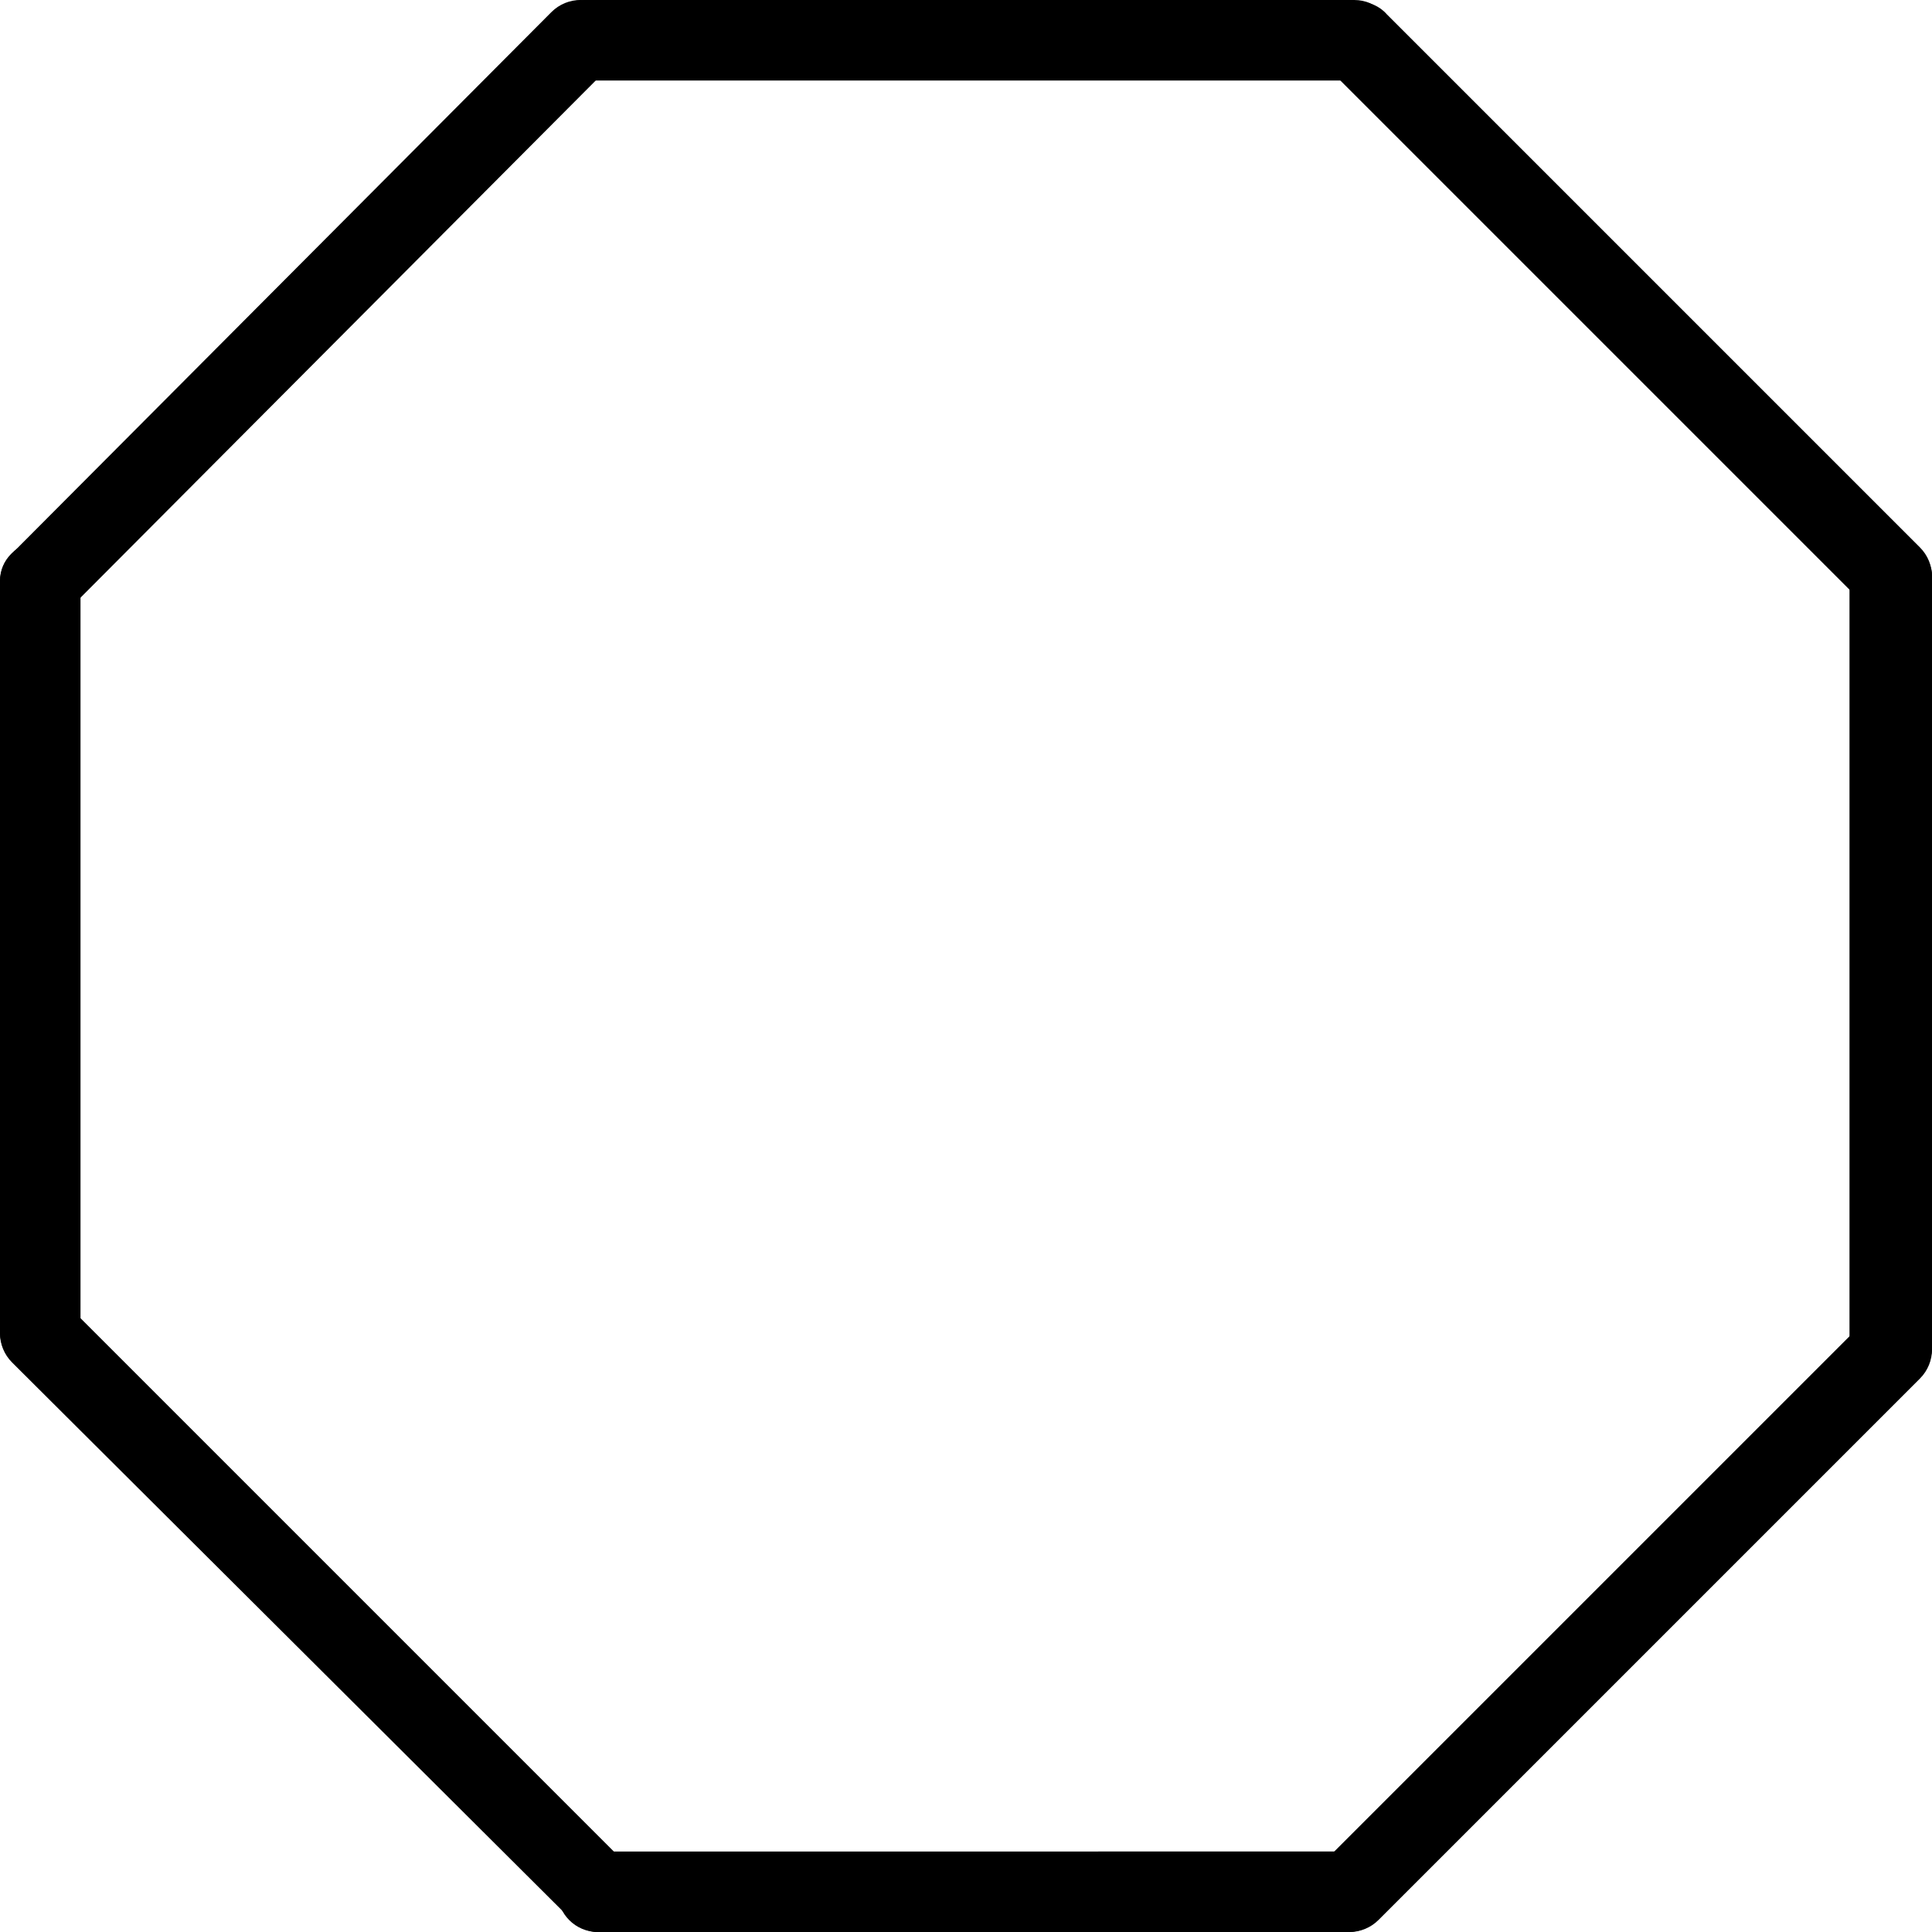 <?xml version="1.0" encoding="utf-8"?>
<!-- Generator: Adobe Illustrator 22.1.0, SVG Export Plug-In . SVG Version: 6.00 Build 0)  -->
<svg version="1.1" id="Layer_1" xmlns="http://www.w3.org/2000/svg" xmlns:xlink="http://www.w3.org/1999/xlink" x="0px" y="0px"
	 viewBox="0 0 96 96" style="enable-background:new 0 0 96 96;" xml:space="preserve">

<g id="RuJdW2.tif">
</g>
<path class="st0" d="M67.3,4H29c-1.1,0-2-0.9-2-2v0c0-1.1,0.9-2,2-2l38.3,0c1.1,0,2,0.9,2,2v0C69.3,3.1,68.4,4,67.3,4z"/>
<path class="st0" d="M67,96H29.7c-1.1,0-2-0.9-2-2v0c0-1.1,0.9-2,2-2H67c1.1,0,2,0.9,2,2v0C69,95.1,68.1,96,67,96z"/>
<path class="st0" d="M4,28.9v37.3c0,1.1-0.9,2-2,2h0c-1.1,0-2-0.9-2-2V28.9c0-1.1,0.9-2,2-2h0C3.1,26.9,4,27.8,4,28.9z"/>
<path class="st0" d="M96,28.6V67c0,0.8-0.7,1.5-1.5,1.5h-1.1c-0.8,0-1.5-0.7-1.5-1.5V28.6c0-0.8,0.7-1.5,1.5-1.5h1.1
	C95.3,27.1,96,27.8,96,28.6z"/>
<path class="st0" d="M92.6,30L66.1,3.5c-0.8-0.8-0.8-2.1,0-2.8l0,0c0.8-0.8,2.1-0.8,2.8,0l26.5,26.5c0.8,0.8,0.8,2.1,0,2.8v0
	C94.6,30.8,93.4,30.8,92.6,30z"/>
<path class="st0" d="M28.4,95.4L0.6,67.7c-0.8-0.8-0.8-2.1,0-2.8h0c0.8-0.8,2.1-0.8,2.8,0l27.8,27.8c0.8,0.8,0.8,2.1,0,2.8h0
	C30.4,96.2,29.1,96.2,28.4,95.4z"/>
<path class="st0" d="M30.2,3.4L3.4,30.3c-0.8,0.8-2.1,0.8-2.8,0l0,0c-0.8-0.8-0.8-2.1,0-2.8L27.4,0.6c0.8-0.8,2.1-0.8,2.8,0l0,0
	C31,1.4,31,2.6,30.2,3.4z"/>
<path class="st0" d="M95.4,68.5L68.5,95.4c-0.8,0.8-2.1,0.8-2.8,0l0,0c-0.8-0.8-0.8-2.1,0-2.8l26.9-26.9c0.8-0.8,2.1-0.8,2.8,0l0,0
	C96.2,66.4,96.2,67.7,95.4,68.5z"/>
</svg>
